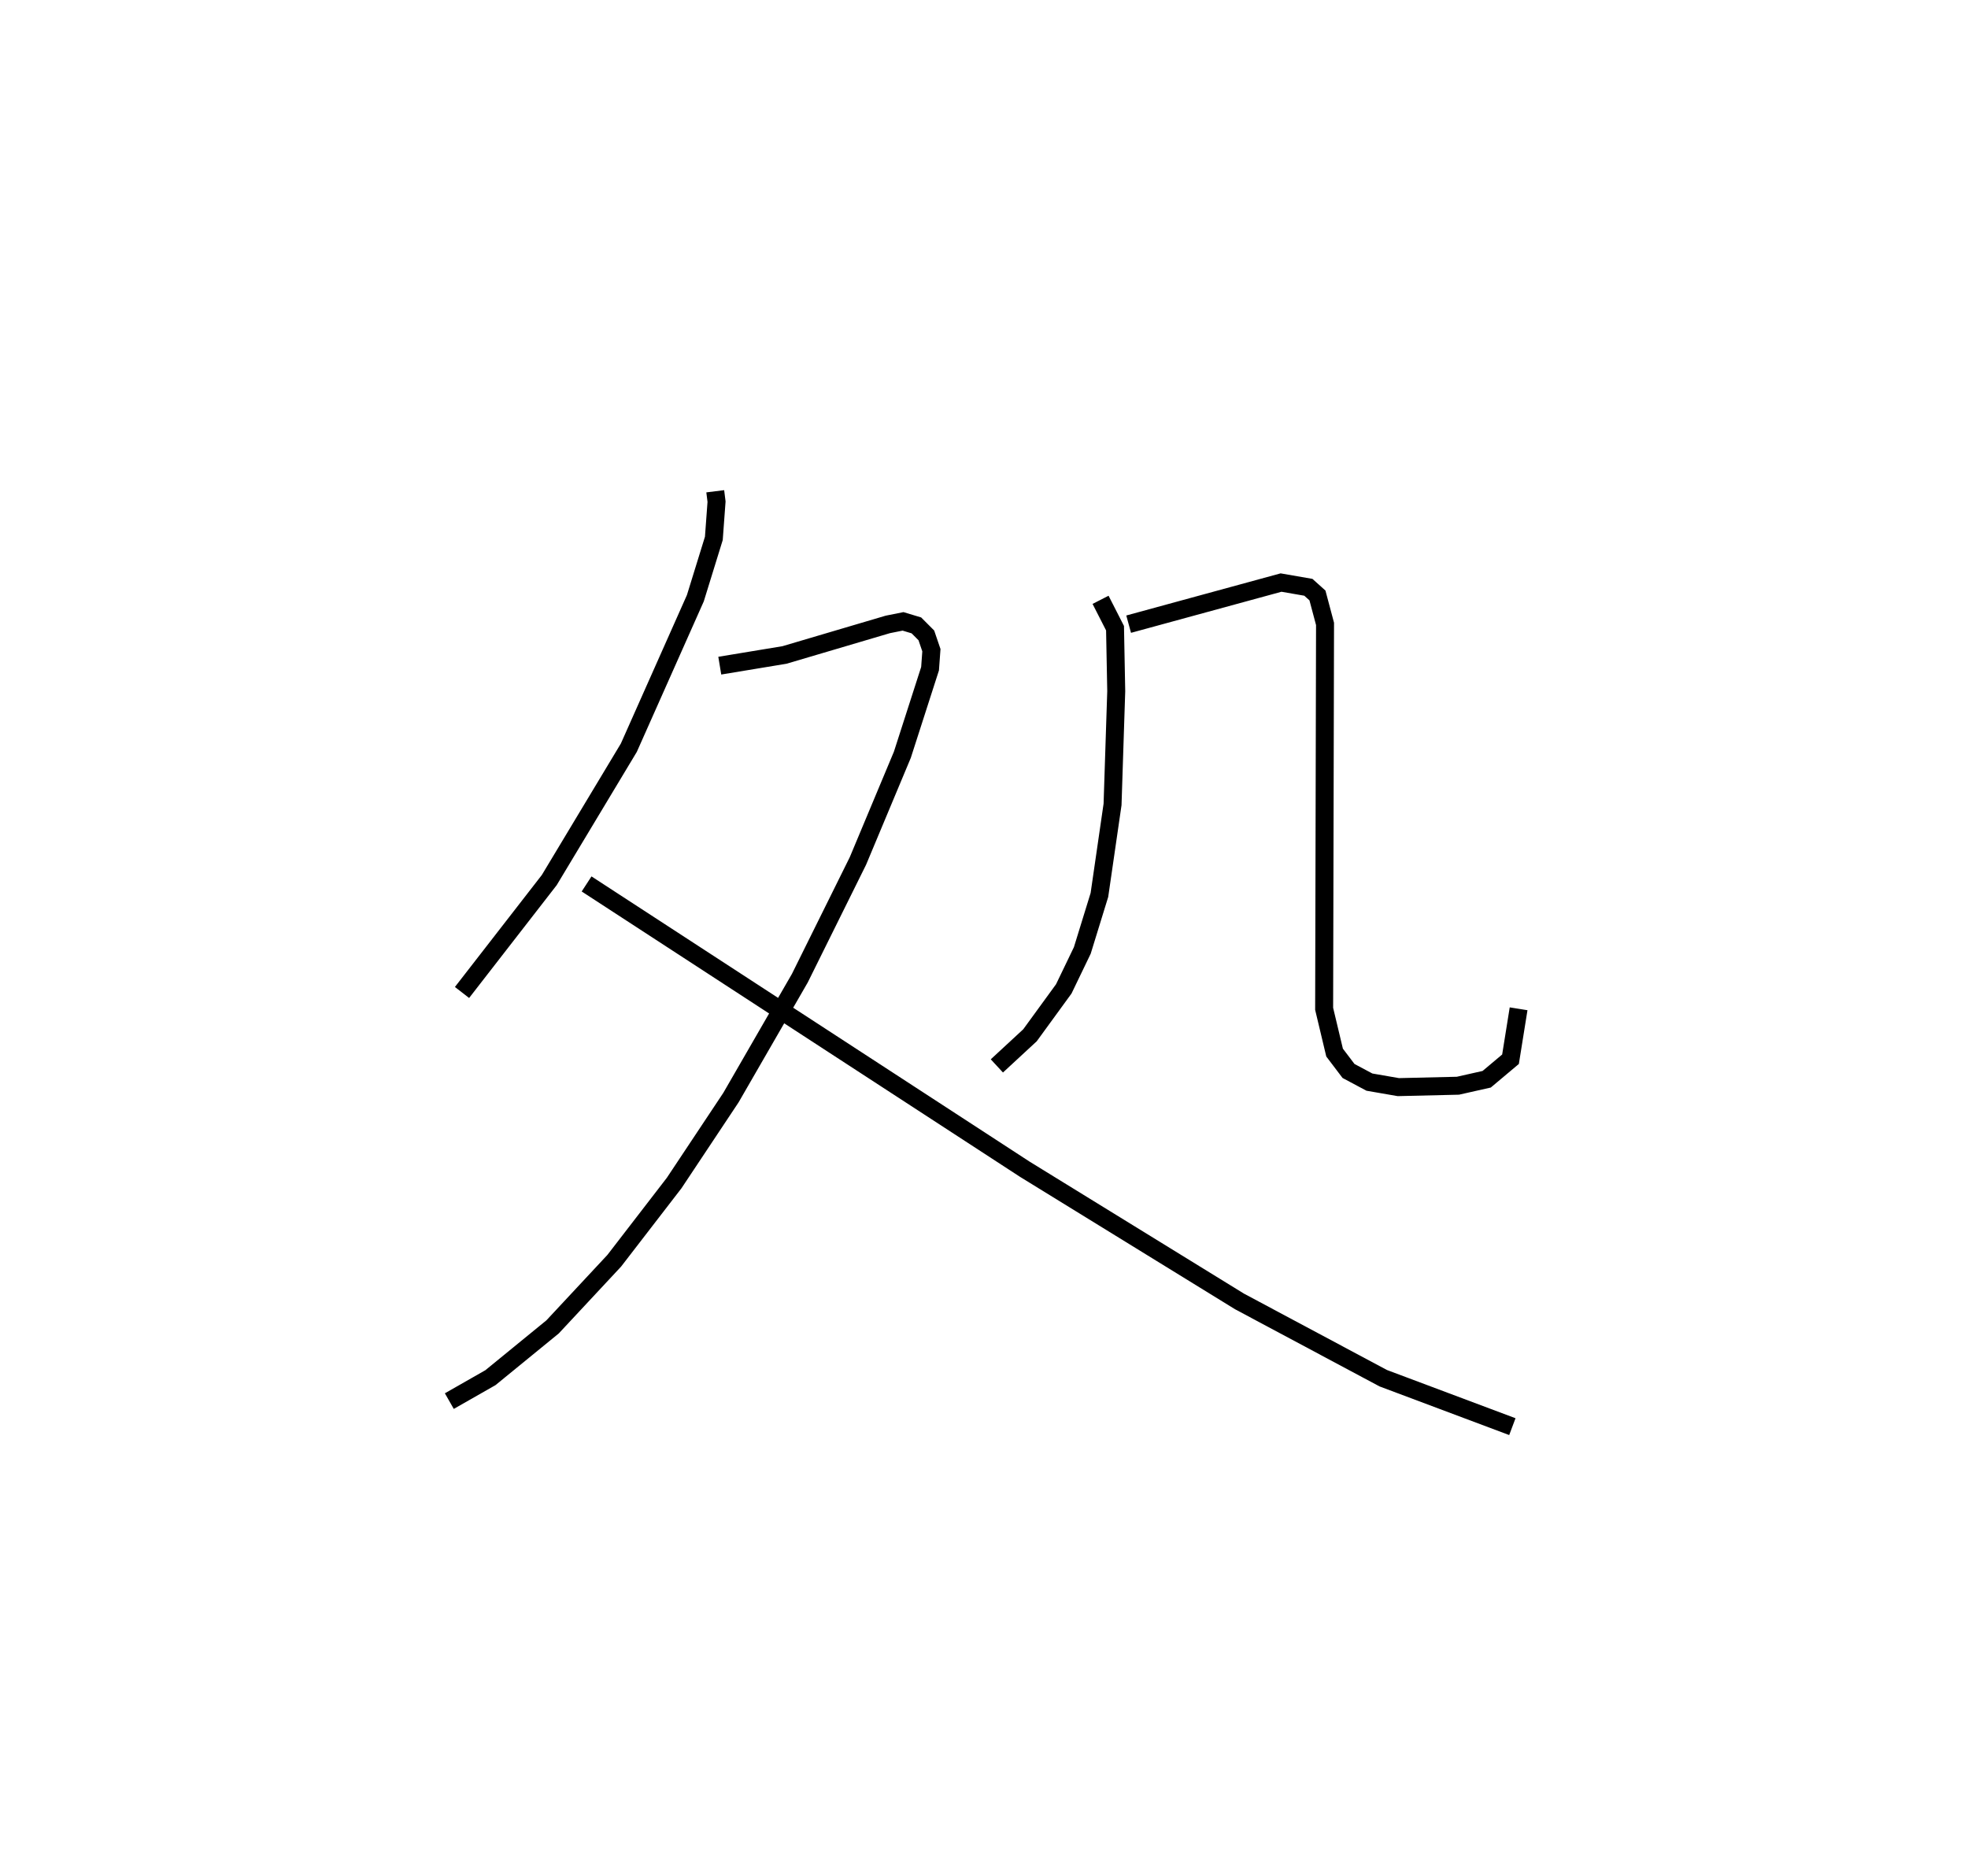 <?xml version="1.0" encoding="utf-8" ?>
<svg baseProfile="full" height="104.371" version="1.1" width="109.493" xmlns="http://www.w3.org/2000/svg" xmlns:ev="http://www.w3.org/2001/xml-events" xmlns:xlink="http://www.w3.org/1999/xlink"><defs /><rect fill="white" height="104.371" width="109.493" x="0" y="0" /><path d="M25,25 m0.0,0.0 m14.794,2.331 l0.072,0.579 -0.15,2.042 l-1.029,3.329 -3.701,8.318 l-4.427,7.363 -4.854,6.253 m14.341,-18.182 l3.6,-0.595 5.748,-1.699 l0.848,-0.17 0.743,0.224 l0.554,0.556 0.281,0.824 l-0.075,1.03 -1.541,4.788 l-2.472,5.908 -3.234,6.525 l-3.83,6.639 -3.161,4.754 l-3.332,4.323 -3.431,3.68 l-3.458,2.825 -2.287,1.304 m7.637,-28.772 l24.384,15.874 11.942,7.353 l7.997,4.271 7.184,2.695 m-22.911,-45.999 l0.805,1.578 0.067,3.505 l-0.205,6.299 -0.731,5.037 l-0.952,3.087 -1.031,2.139 l-1.879,2.58 -1.843,1.705 m7.332,-24.576 l8.479,-2.315 1.52,0.264 l0.505,0.454 0.422,1.583 l-0.05,21.413 0.581,2.435 l0.776,1.024 1.161,0.619 l1.61,0.279 3.316,-0.078 l1.599,-0.36 1.326,-1.114 l0.45,-2.806 " fill="none" stroke="black" stroke-width="1" /></svg>